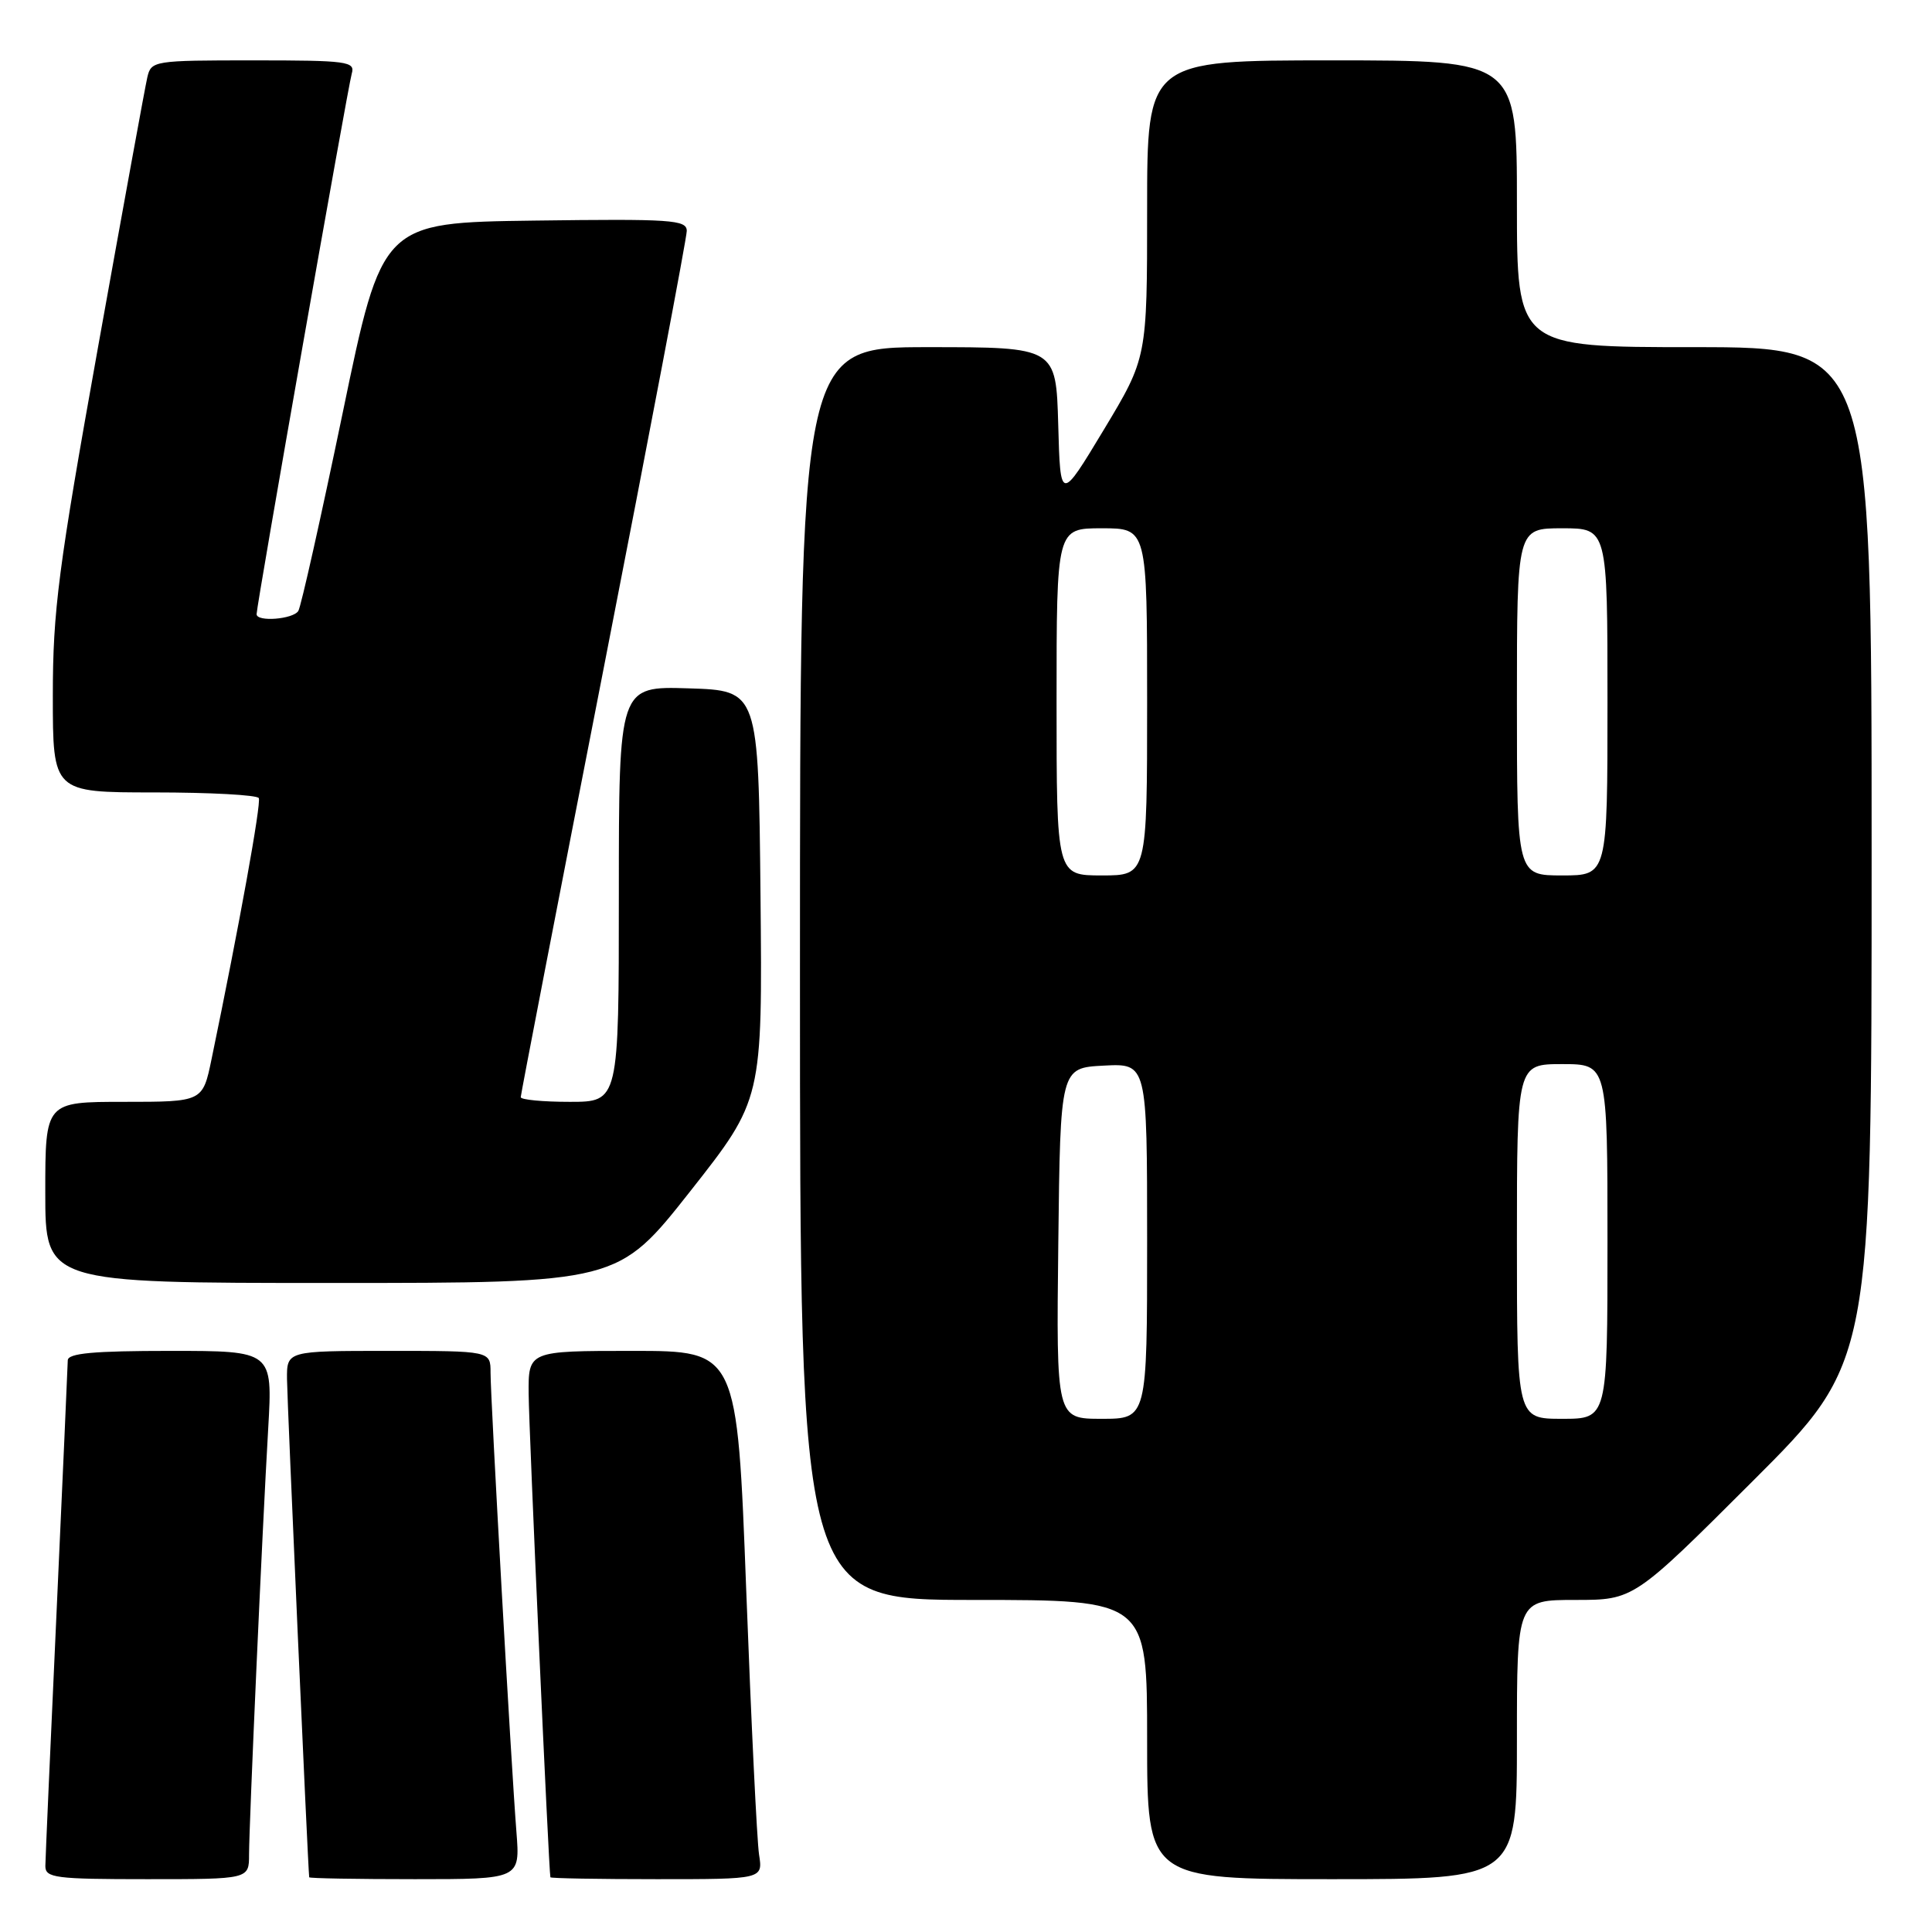 <?xml version="1.0" encoding="UTF-8" standalone="no"?>
<!DOCTYPE svg PUBLIC "-//W3C//DTD SVG 1.1//EN" "http://www.w3.org/Graphics/SVG/1.1/DTD/svg11.dtd" >
<svg xmlns="http://www.w3.org/2000/svg" xmlns:xlink="http://www.w3.org/1999/xlink" version="1.1" viewBox="0 0 256 256">
 <g >
 <path fill="currentColor"
d=" M 33.00 245.75 C 33.01 241.67 34.74 202.96 35.54 189.25 C 36.13 179.00 36.13 179.00 22.57 179.00 C 12.39 179.00 9.00 179.31 8.98 180.25 C 8.97 180.94 8.30 195.90 7.50 213.50 C 6.69 231.10 6.02 246.29 6.01 247.25 C 6.00 248.83 7.30 249.00 19.50 249.00 C 33.00 249.00 33.00 249.00 33.00 245.75 Z  M 68.43 242.75 C 67.74 234.05 65.00 185.40 65.00 181.88 C 65.00 179.00 65.00 179.00 51.50 179.00 C 38.00 179.00 38.00 179.00 38.03 182.75 C 38.05 185.57 40.80 247.41 40.97 248.75 C 40.99 248.89 47.28 249.00 54.96 249.00 C 68.92 249.00 68.92 249.00 68.43 242.75 Z  M 100.58 245.75 C 100.30 243.96 99.54 228.21 98.88 210.75 C 97.68 179.00 97.68 179.00 83.84 179.00 C 70.00 179.00 70.00 179.00 70.05 184.75 C 70.09 189.59 72.72 248.00 72.93 248.75 C 72.97 248.89 79.32 249.00 87.05 249.00 C 101.09 249.00 101.09 249.00 100.58 245.75 Z  M 201.00 230.50 C 201.00 212.00 201.00 212.00 208.74 212.00 C 216.48 212.00 216.48 212.00 232.24 196.26 C 248.00 180.52 248.00 180.52 248.00 113.26 C 248.00 46.00 248.00 46.00 224.50 46.00 C 201.00 46.00 201.00 46.00 201.00 27.00 C 201.00 8.00 201.00 8.00 176.50 8.00 C 152.00 8.00 152.00 8.00 152.00 27.71 C 152.00 47.41 152.00 47.41 146.25 56.96 C 140.50 66.50 140.50 66.50 140.22 56.25 C 139.93 46.00 139.93 46.00 122.97 46.00 C 106.00 46.00 106.00 46.00 106.00 129.00 C 106.00 212.00 106.00 212.00 129.00 212.00 C 152.00 212.00 152.00 212.00 152.00 230.50 C 152.00 249.00 152.00 249.00 176.50 249.00 C 201.00 249.00 201.00 249.00 201.00 230.50 Z  M 91.46 157.85 C 101.03 145.70 101.03 145.70 100.77 118.60 C 100.50 91.50 100.50 91.50 91.25 91.21 C 82.00 90.92 82.00 90.92 82.00 118.46 C 82.00 146.00 82.00 146.00 75.50 146.00 C 71.92 146.00 69.00 145.72 69.00 145.38 C 69.00 145.04 73.95 119.45 80.00 88.50 C 86.05 57.55 91.00 31.50 91.00 30.60 C 91.00 29.12 88.96 28.99 70.81 29.23 C 50.63 29.50 50.63 29.50 45.41 54.70 C 42.53 68.56 39.89 80.37 39.53 80.95 C 38.85 82.06 34.00 82.44 34.00 81.38 C 34.00 80.19 46.10 11.48 46.61 9.75 C 47.09 8.14 46.02 8.00 33.59 8.00 C 20.36 8.00 20.03 8.05 19.52 10.25 C 19.23 11.49 16.30 27.55 13.00 45.94 C 7.72 75.37 7.00 80.92 7.00 92.19 C 7.00 105.00 7.00 105.00 20.44 105.00 C 27.83 105.00 34.06 105.34 34.29 105.75 C 34.64 106.40 31.69 122.71 28.03 140.35 C 26.86 146.00 26.86 146.00 16.43 146.00 C 6.00 146.00 6.00 146.00 6.00 158.00 C 6.00 170.00 6.00 170.00 43.94 170.00 C 81.88 170.00 81.88 170.00 91.46 157.85 Z  M 140.23 164.75 C 140.50 141.50 140.50 141.50 146.25 141.20 C 152.00 140.90 152.00 140.90 152.00 164.45 C 152.00 188.00 152.00 188.00 145.98 188.00 C 139.96 188.00 139.96 188.00 140.23 164.75 Z  M 201.00 164.50 C 201.00 141.00 201.00 141.00 207.00 141.00 C 213.00 141.00 213.00 141.00 213.00 164.50 C 213.00 188.00 213.00 188.00 207.00 188.00 C 201.00 188.00 201.00 188.00 201.00 164.50 Z  M 140.00 93.00 C 140.00 70.00 140.00 70.00 146.00 70.00 C 152.00 70.00 152.00 70.00 152.00 93.00 C 152.00 116.00 152.00 116.00 146.00 116.00 C 140.00 116.00 140.00 116.00 140.00 93.00 Z  M 201.00 93.00 C 201.00 70.00 201.00 70.00 207.00 70.00 C 213.00 70.00 213.00 70.00 213.00 93.00 C 213.00 116.00 213.00 116.00 207.00 116.00 C 201.00 116.00 201.00 116.00 201.00 93.00 Z "/>
</g>
</svg>